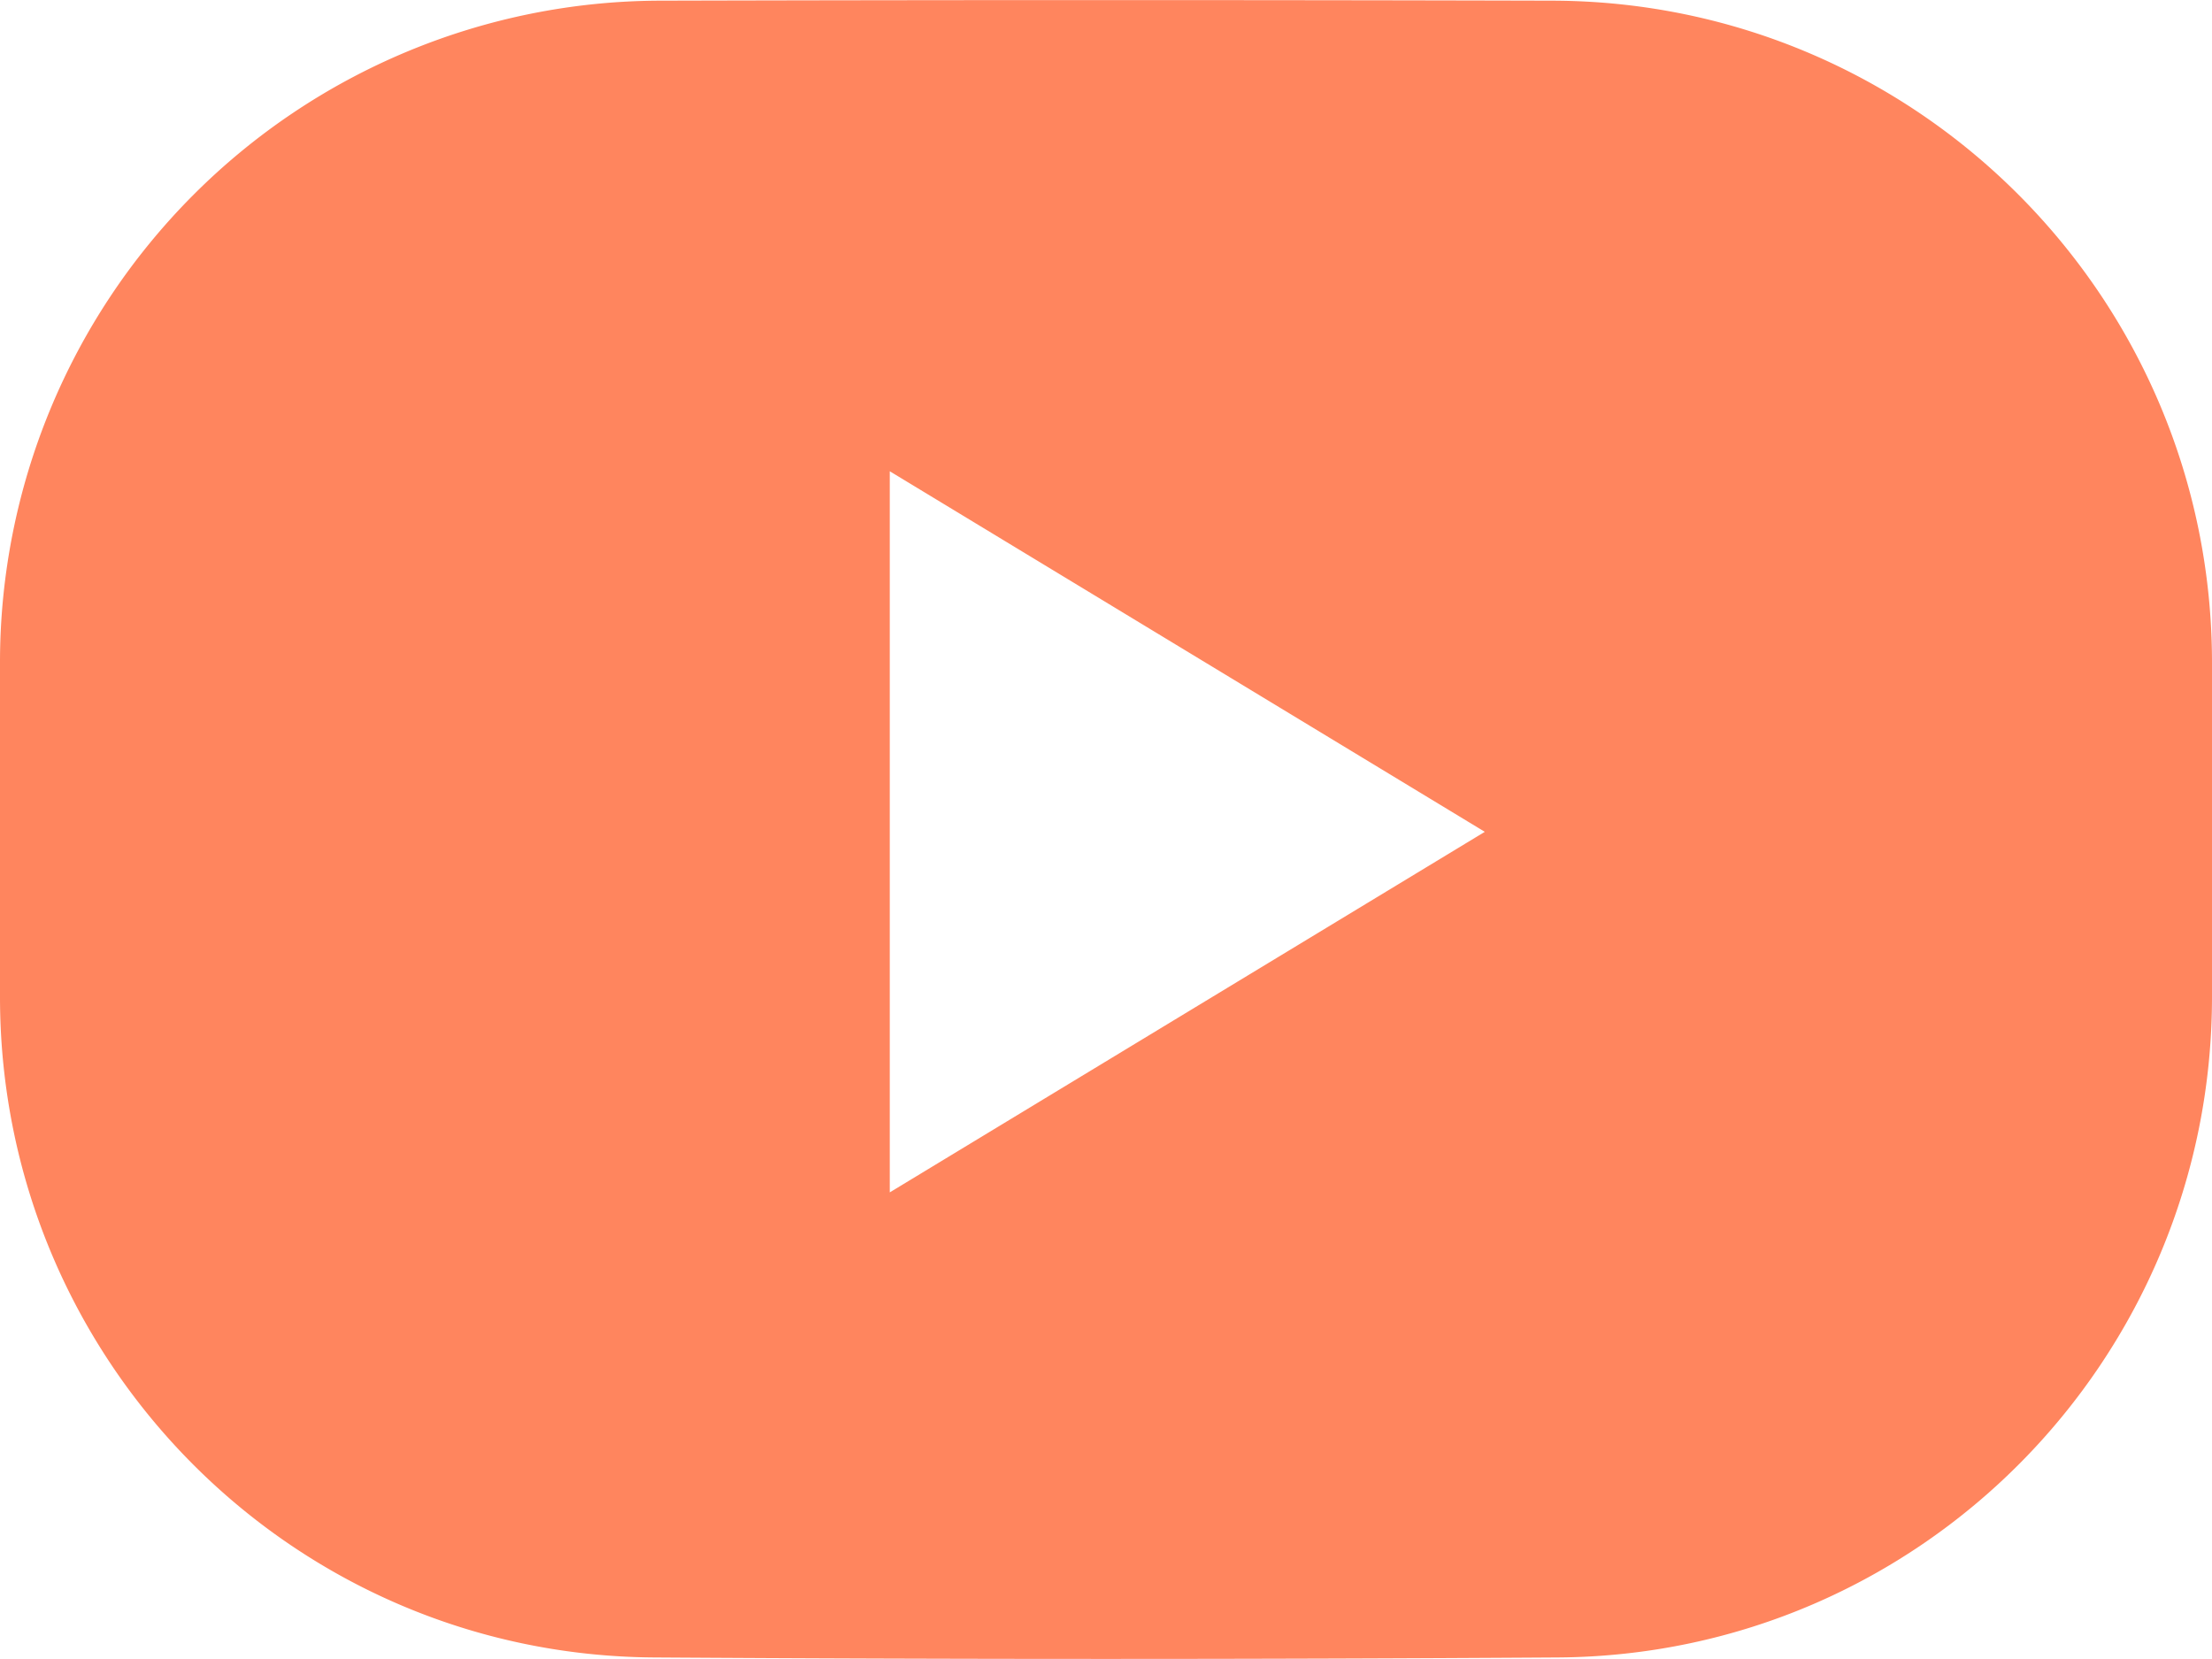 <svg width="20" height="15" fill="none" xmlns="http://www.w3.org/2000/svg"><path fill-rule="evenodd" clip-rule="evenodd" d="M5.964.006A5.983 5.983 0 000 5.994v3.02c0 3.278 2.632 5.95 5.912 5.972a630.556 630.556 0 008.177 0C17.366 14.963 20 12.291 20 9.012V5.994c0-3.3-2.664-5.98-5.964-5.988a1590.792 1590.792 0 00-8.072 0zm7.461 7.515l-5.38-3.26v6.52l5.38-3.26z" fill="#FF855E"/></svg>